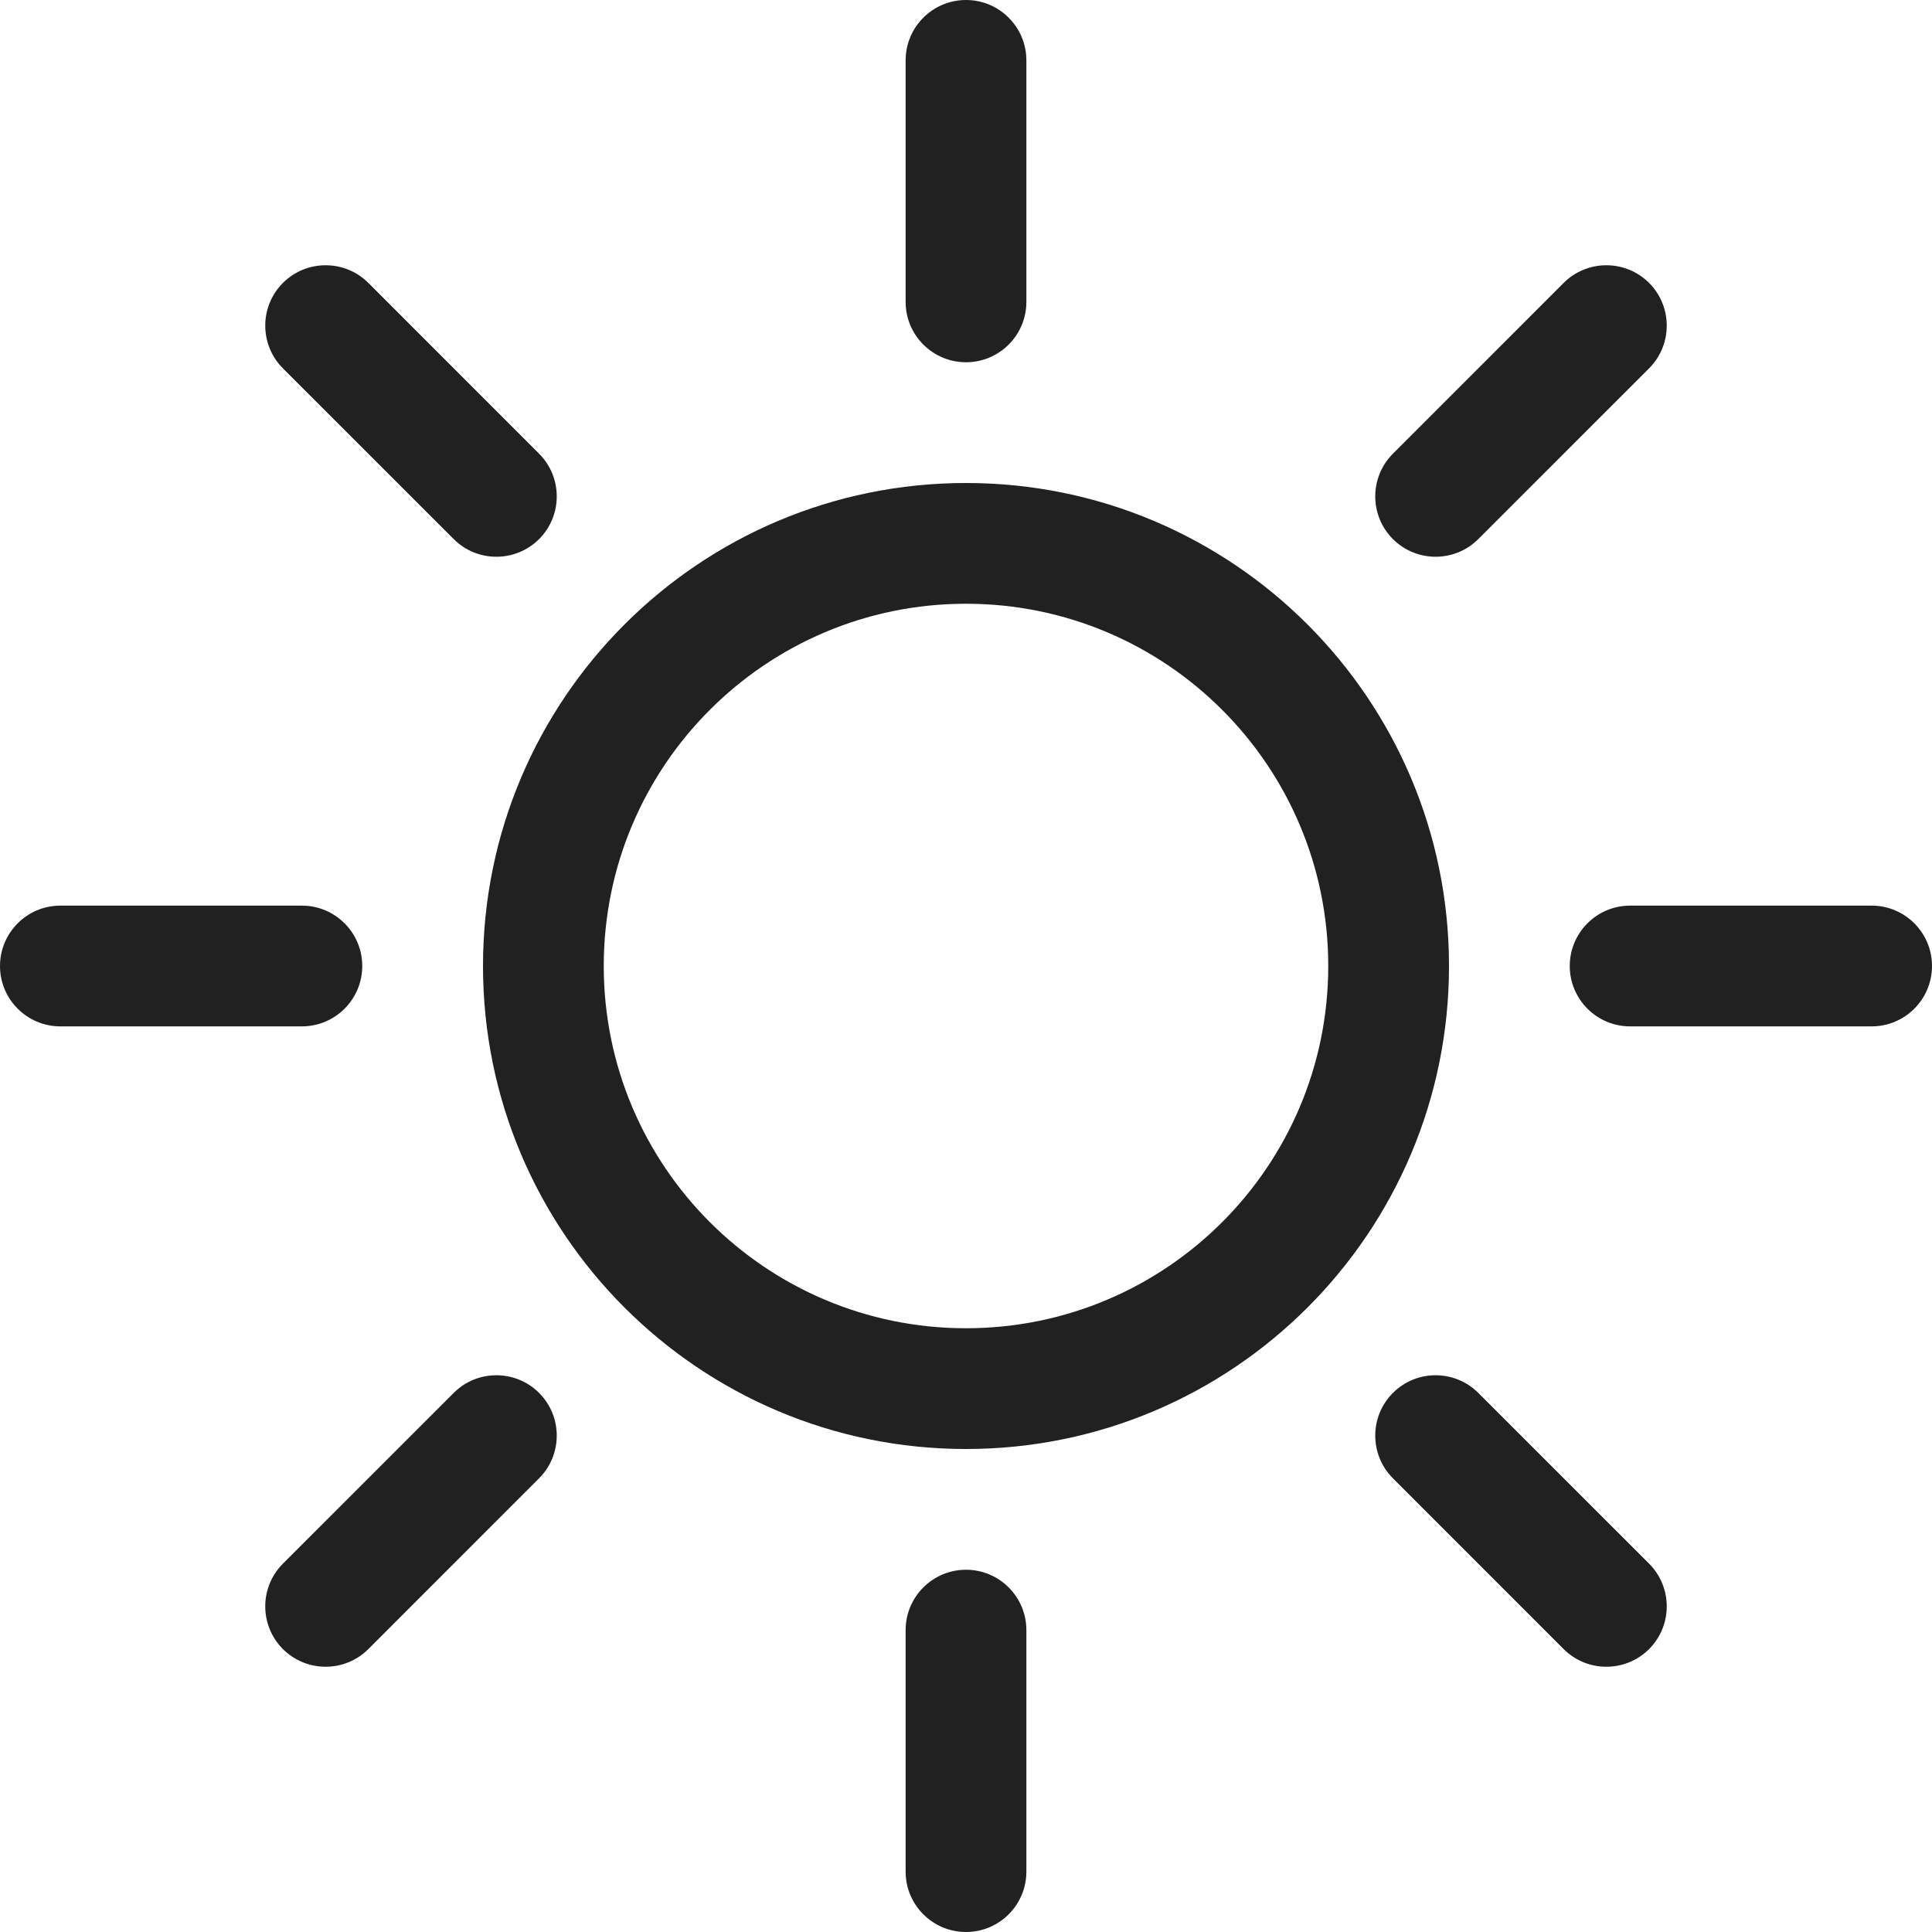 <?xml version="1.0" encoding="UTF-8"?>
<svg width="32px" height="32px" viewBox="0 0 32 32" version="1.1" xmlns="http://www.w3.org/2000/svg" xmlns:xlink="http://www.w3.org/1999/xlink">
    <!-- Generator: Sketch 50.2 (55047) - http://www.bohemiancoding.com/sketch -->
    <title>brightness-outline</title>
    <desc>Created with Sketch.</desc>
    <defs></defs>
    <g id="brightness" stroke="none" stroke-width="1" fill="none" fill-rule="evenodd">
        <path d="M16,22 C19.314,22 22,19.314 22,16 C22,12.686 19.314,10 16,10 C12.686,10 10,12.686 10,16 C10,19.314 12.686,22 16,22 Z M16,24 C11.582,24 8,20.418 8,16 C8,11.582 11.582,8 16,8 C20.418,8 24,11.582 24,16 C24,20.418 20.418,24 16,24 Z M1,15 L5,15 C5.552,15 6,15.448 6,16 C6,16.552 5.552,17 5,17 L1,17 C0.448,17 6.76353751e-17,16.552 0,16 C-6.76353751e-17,15.448 0.448,15 1,15 Z M27,15 L31,15 C31.552,15 32,15.448 32,16 C32,16.552 31.552,17 31,17 L27,17 C26.448,17 26,16.552 26,16 C26,15.448 26.448,15 27,15 Z M15,31 L15,27 C15,26.448 15.448,26 16,26 C16.552,26 17,26.448 17,27 L17,31 C17,31.552 16.552,32 16,32 C15.448,32 15,31.552 15,31 Z M15,5 L15,1 C15,0.448 15.448,0 16,0 C16.552,0 17,0.448 17,1 L17,5 C17,5.552 16.552,6 16,6 C15.448,6 15,5.552 15,5 Z M25.899,27.314 L23.071,24.485 C22.681,24.095 22.681,23.462 23.071,23.071 C23.462,22.681 24.095,22.681 24.485,23.071 L27.314,25.899 C27.704,26.29 27.704,26.923 27.314,27.314 C26.923,27.704 26.29,27.704 25.899,27.314 Z M7.515,8.929 L4.686,6.101 C4.296,5.71 4.296,5.077 4.686,4.686 C5.077,4.296 5.71,4.296 6.101,4.686 L8.929,7.515 C9.319,7.905 9.319,8.538 8.929,8.929 C8.538,9.319 7.905,9.319 7.515,8.929 Z M27.314,6.101 L24.485,8.929 C24.095,9.319 23.462,9.319 23.071,8.929 C22.681,8.538 22.681,7.905 23.071,7.515 L25.899,4.686 C26.29,4.296 26.923,4.296 27.314,4.686 C27.704,5.077 27.704,5.71 27.314,6.101 Z M8.929,24.485 L6.101,27.314 C5.71,27.704 5.077,27.704 4.686,27.314 C4.296,26.923 4.296,26.29 4.686,25.899 L7.515,23.071 C7.905,22.681 8.538,22.681 8.929,23.071 C9.319,23.462 9.319,24.095 8.929,24.485 Z" id="ic_ol_brightness_32" fill="#212121" fill-rule="nonzero"></path>
    </g>
</svg>